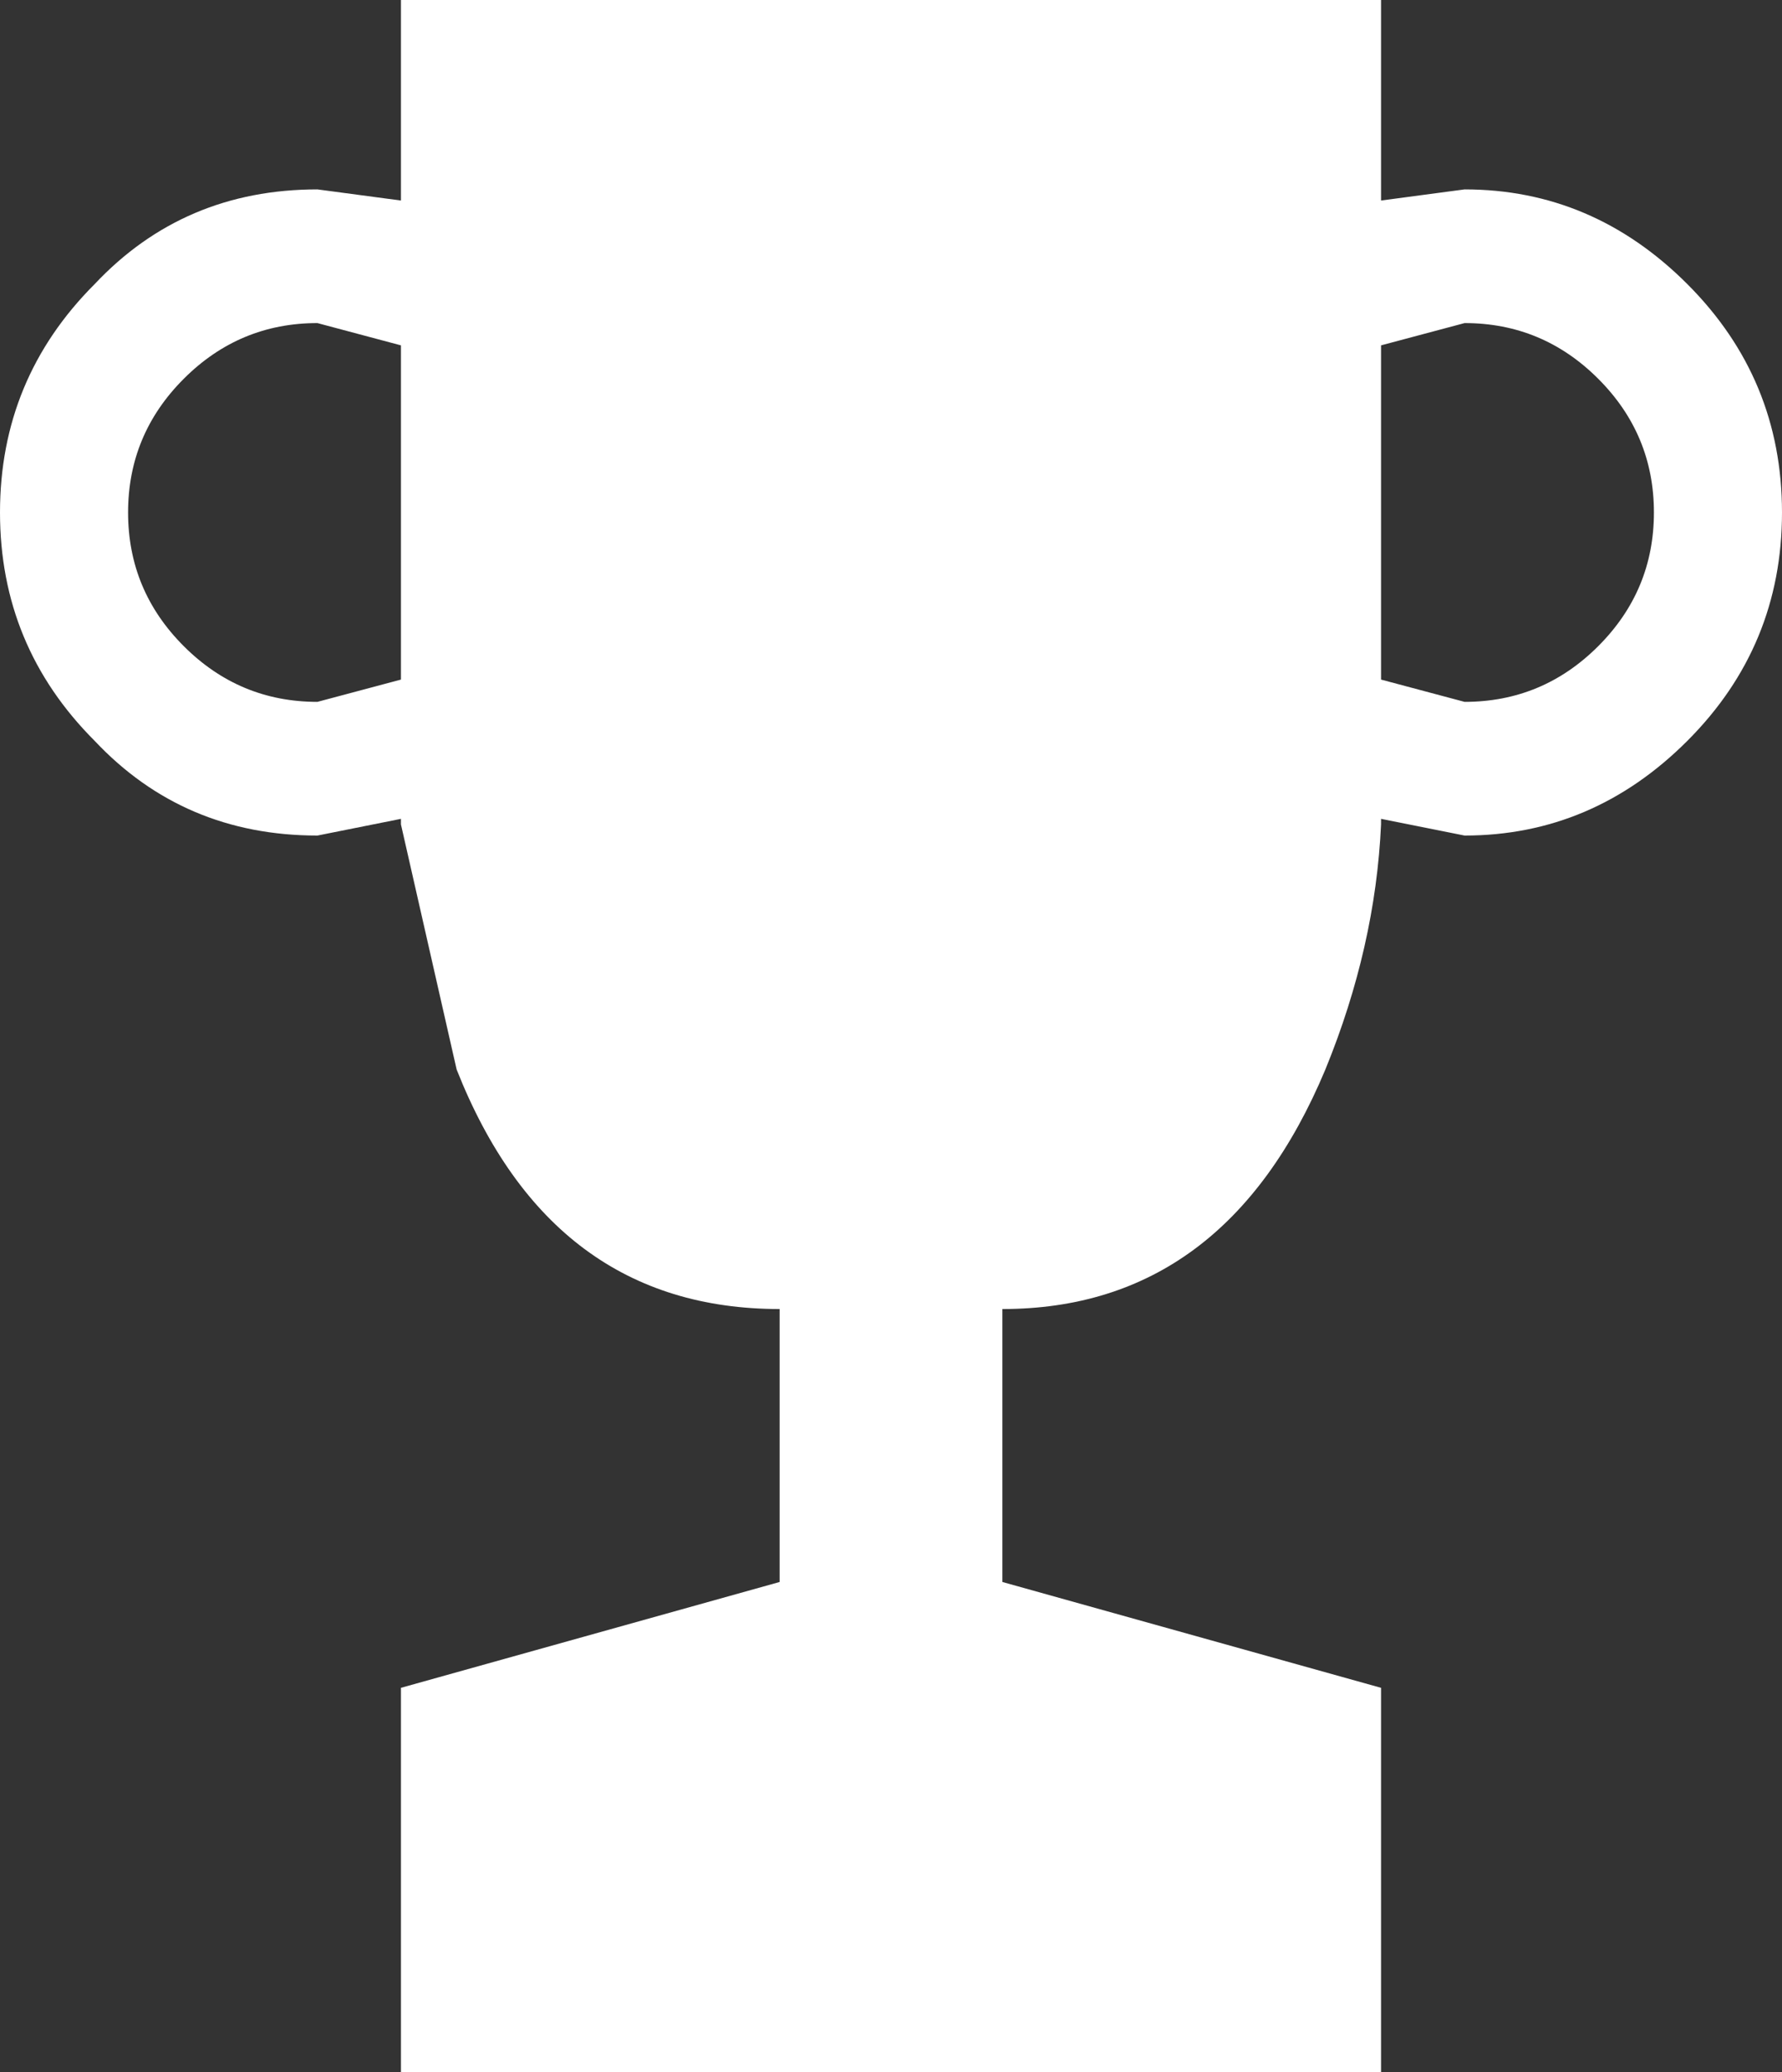 <?xml version="1.0" encoding="UTF-8" standalone="no"?>
<svg xmlns:xlink="http://www.w3.org/1999/xlink" height="18.6px" width="16.0px" xmlns="http://www.w3.org/2000/svg">
  <rect width="100%" height="100%" fill="#333333" stroke="none"/>
  <g transform="matrix(1.0, 0.0, 0.0, 1.0, 8.0, 9.3)">
    <path d="M-6.85 -4.7 Q-6.85 -4.0 -6.35 -3.5 -5.85 -3.0 -5.15 -3.0 L-4.4 -3.2 -4.4 -6.2 -5.15 -6.4 Q-5.85 -6.4 -6.35 -5.9 -6.85 -5.4 -6.85 -4.7 M4.4 -9.3 L4.4 -7.5 5.15 -7.6 Q6.3 -7.6 7.15 -6.75 8.0 -5.9 8.0 -4.7 8.0 -3.5 7.15 -2.65 6.3 -1.8 5.15 -1.8 L4.4 -1.95 4.4 -1.9 Q4.35 -0.8 3.9 0.3 3.0 2.45 1.0 2.45 L1.0 4.9 4.4 5.85 4.4 9.3 -4.4 9.3 -4.4 5.85 -1.0 4.9 -1.0 2.45 Q-3.05 2.45 -3.9 0.3 L-4.4 -1.9 -4.4 -1.95 -5.15 -1.8 Q-6.35 -1.8 -7.15 -2.65 -8.0 -3.5 -8.0 -4.7 -8.0 -5.9 -7.15 -6.75 -6.35 -7.6 -5.15 -7.6 L-4.4 -7.5 -4.4 -9.3 4.4 -9.3 M5.15 -6.4 L4.4 -6.2 4.4 -3.2 5.15 -3.0 Q5.85 -3.0 6.35 -3.5 6.85 -4.0 6.85 -4.7 6.85 -5.4 6.35 -5.9 5.85 -6.4 5.15 -6.4" fill="#ffffff" fill-rule="evenodd" stroke="none"/>
  </g>
</svg>
